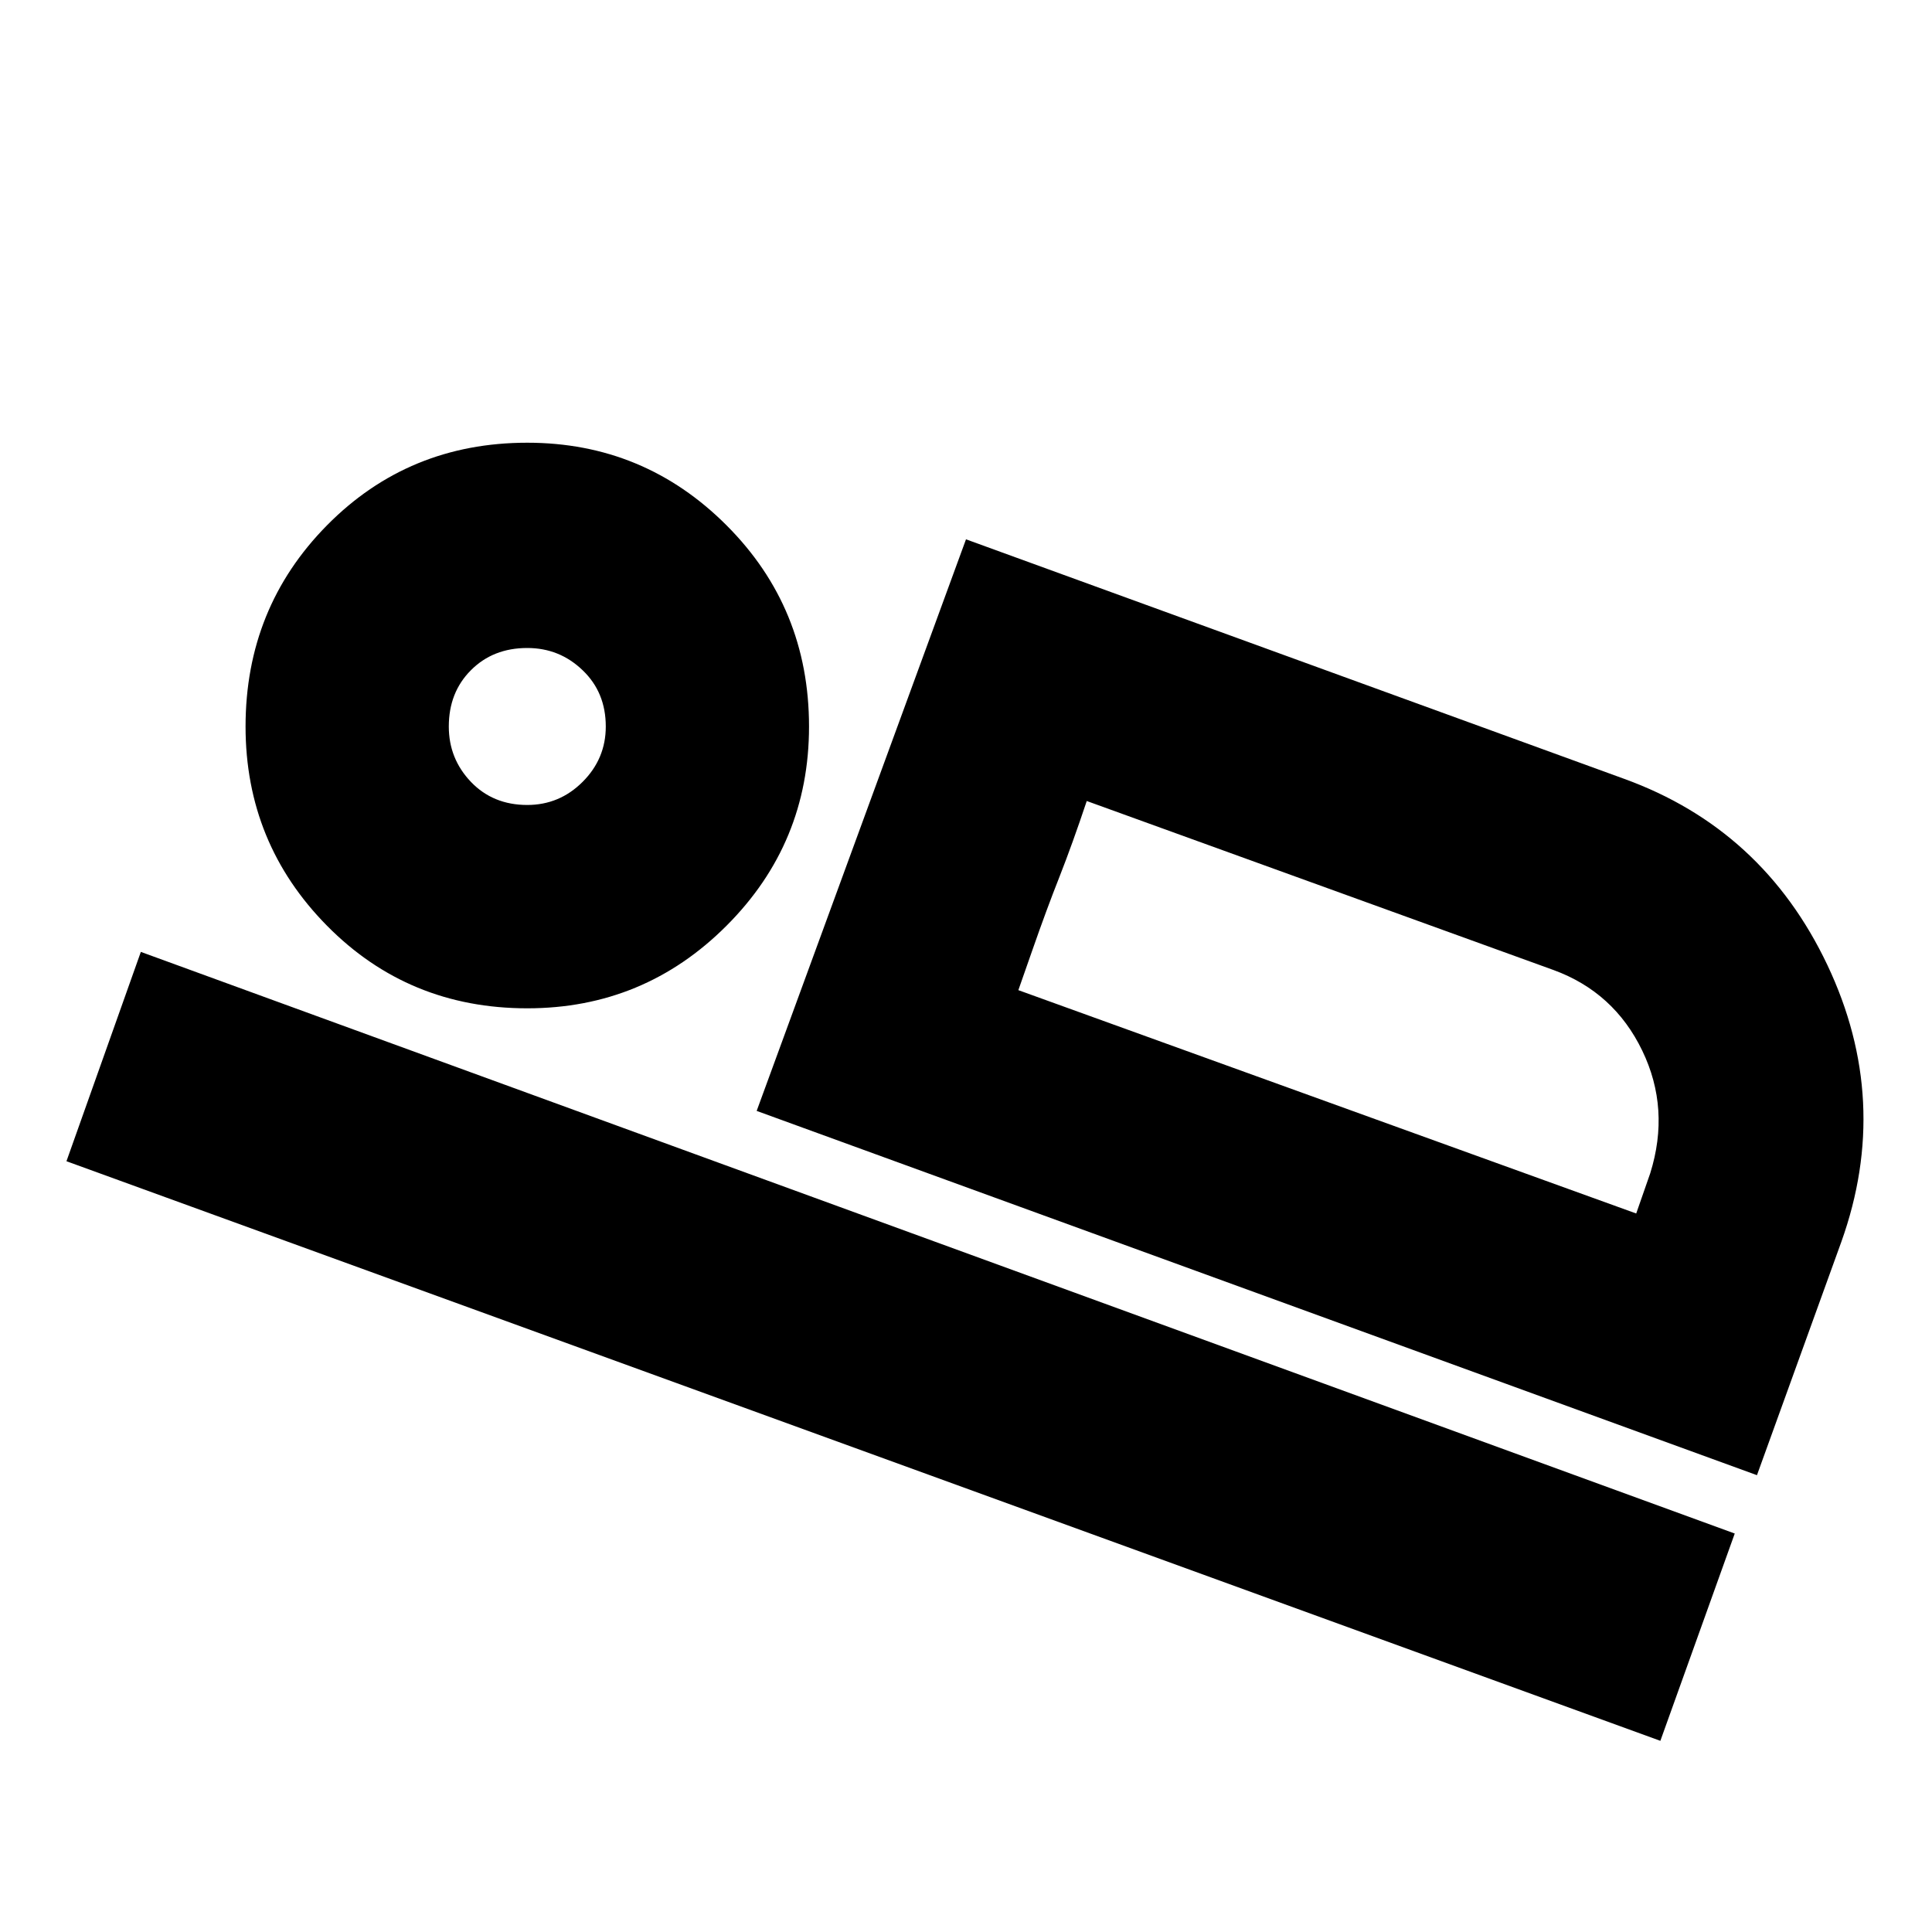 <svg xmlns="http://www.w3.org/2000/svg" height="20" width="20"><path d="M7.833 11.5 10 5.583l6.812 2.479q1.438.521 2.105 1.928.666 1.406.145 2.864l-.874 2.417Zm3.417-3.208q-.146.437-.281.781-.136.344-.281.76l-.146.417ZM.688 12.021l.77-2.167 16.5 6.021-.77 2.146Zm4.77-1.583q-1.229 0-2.073-.855-.843-.854-.843-2.062 0-1.229.843-2.083.844-.855 2.073-.855 1.209 0 2.063.855.854.854.854 2.083 0 1.208-.854 2.062-.854.855-2.063.855Zm0-2.105q.334 0 .573-.239.24-.24.24-.573 0-.354-.24-.583-.239-.23-.573-.23-.354 0-.583.23-.229.229-.229.583 0 .333.229.573.229.239.583.239Zm5.084 1.917 6.396 2.312.145-.416q.209-.667-.083-1.271-.292-.604-.917-.833l-4.833-1.75ZM5.458 7.521Z"/></svg>